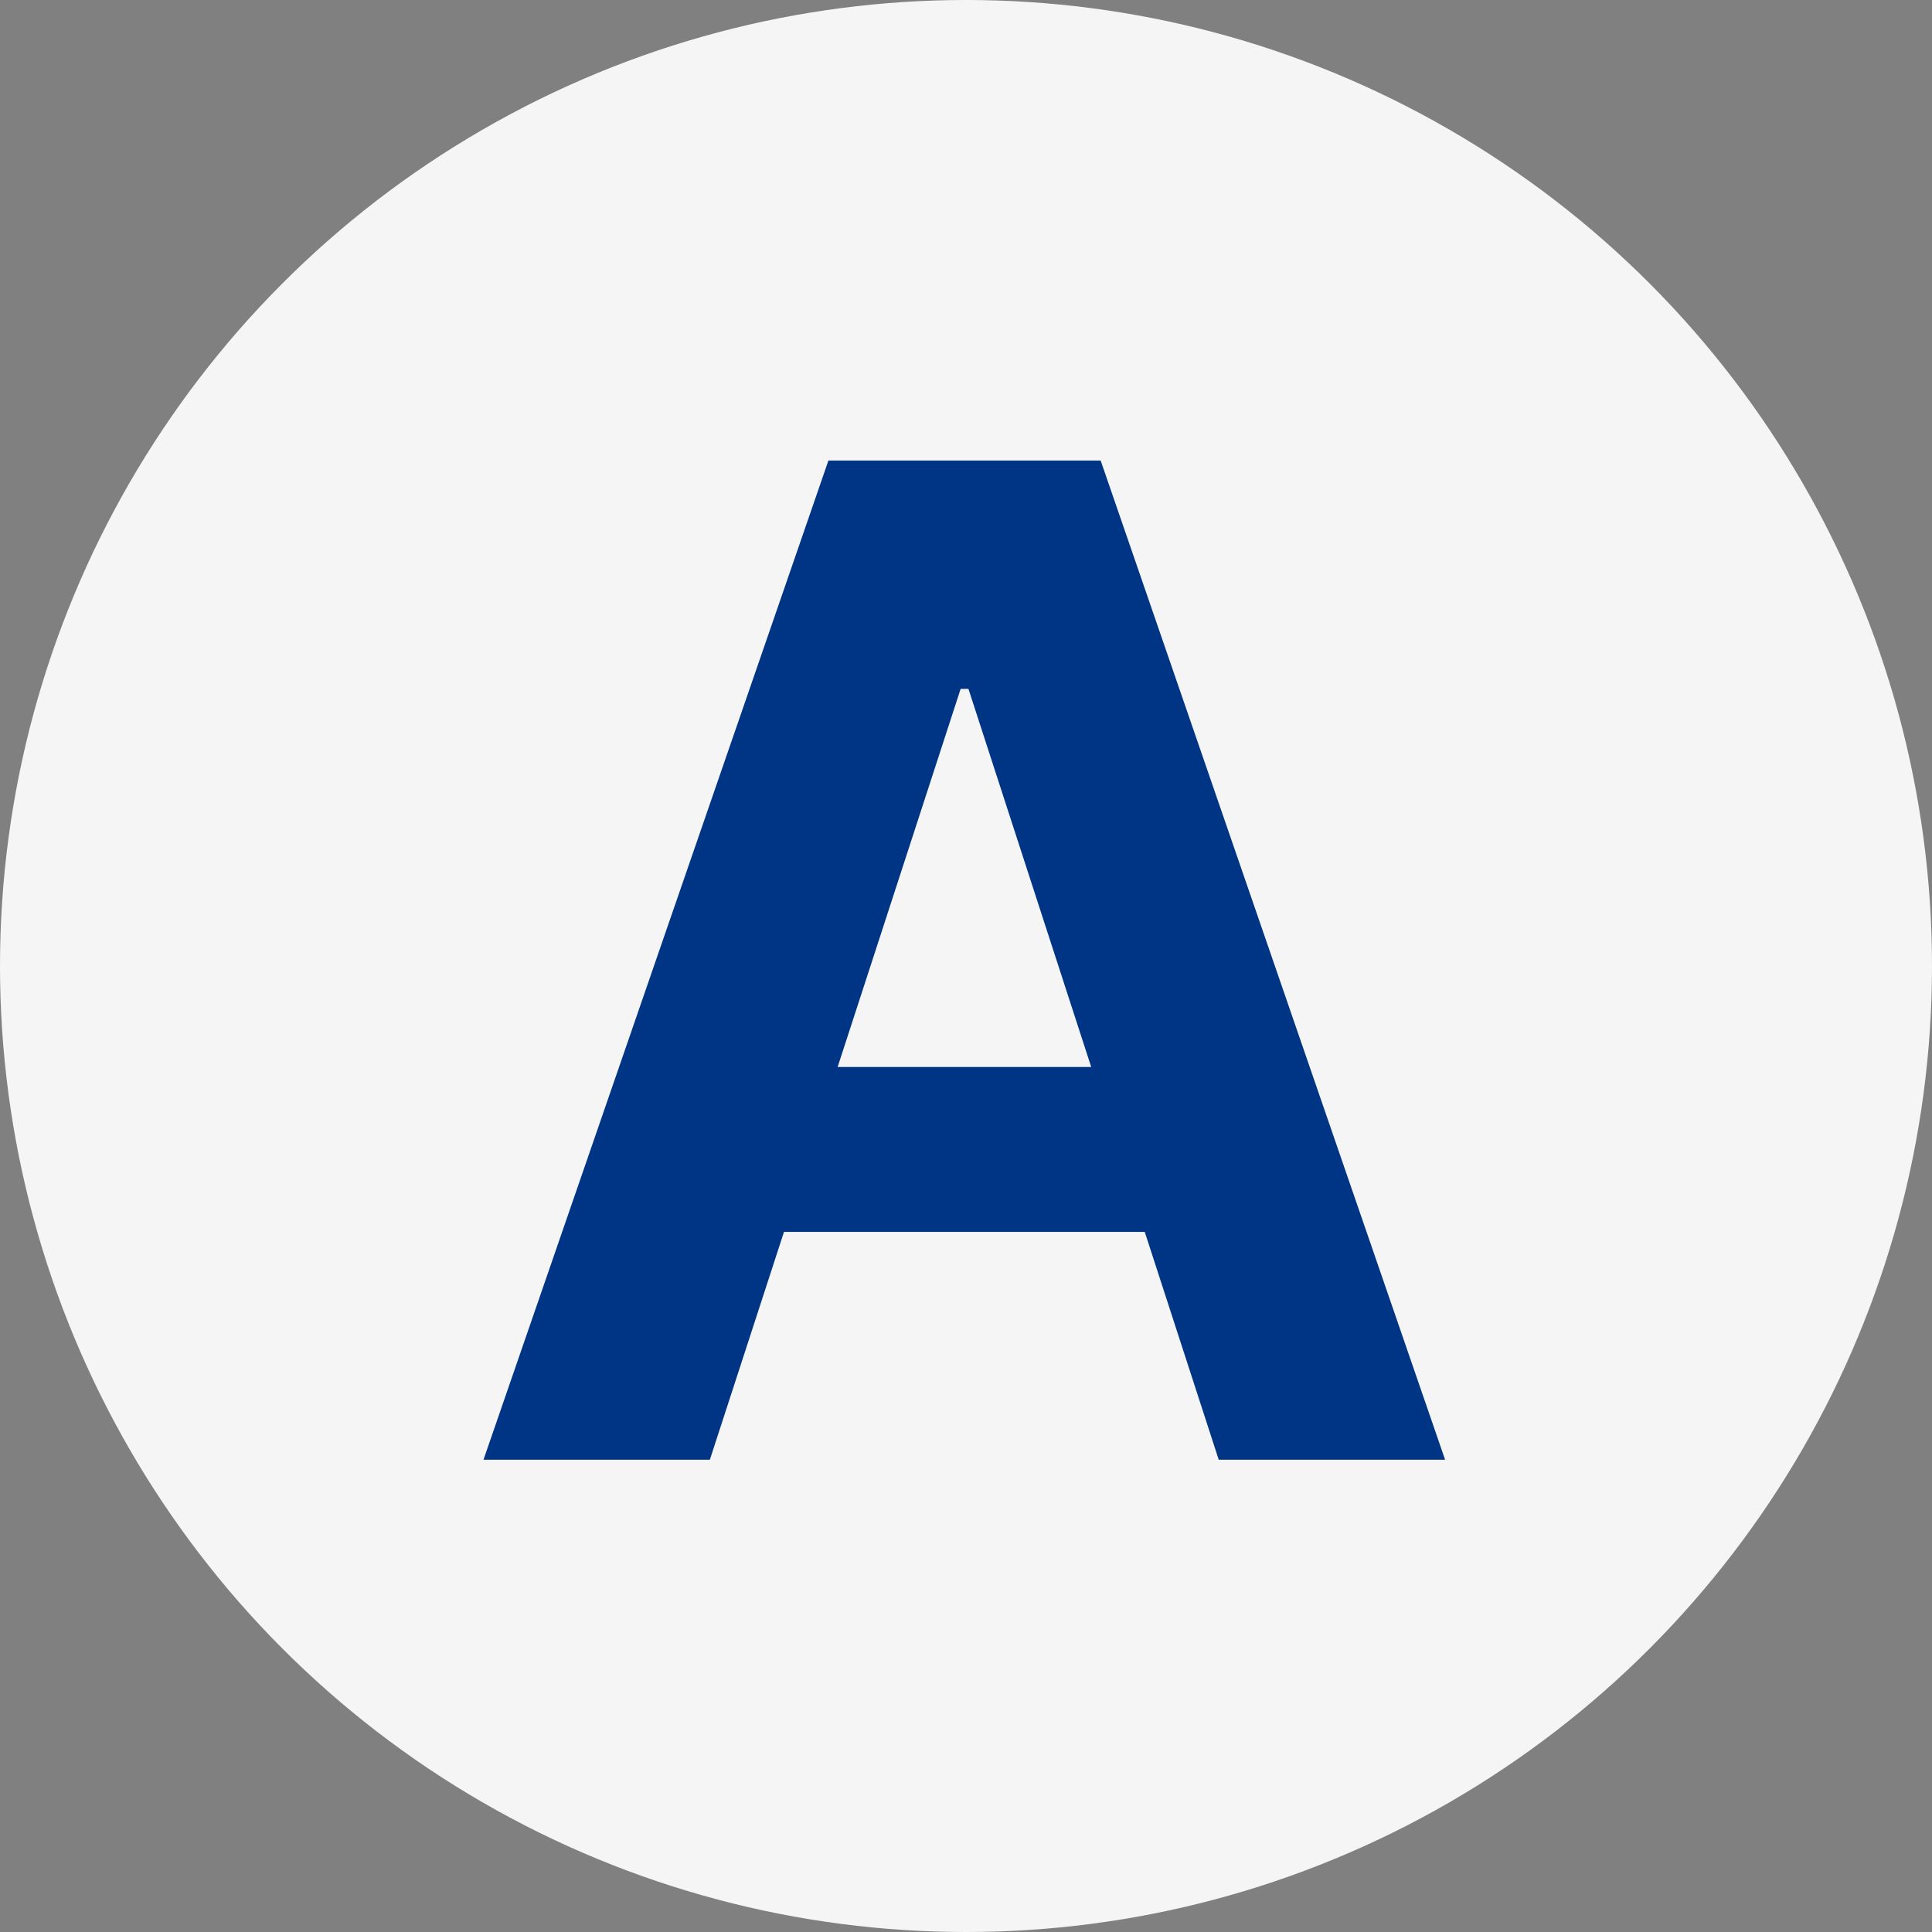 <svg width="90" height="90" viewBox="0 0 90 90" fill="none" xmlns="http://www.w3.org/2000/svg">
<rect x="0" y="0" width="90" height="90" fill="#808080" stroke="none"/>
<g clip-path="url(#clip0_3016_2168)">
<circle cx="45" cy="45" r="45" fill="#F5F5F5"/>
<path d="M33.068 68H22.523L38.591 21.454H51.273L67.318 68H56.773L45.114 32.091H44.75L33.068 68ZM32.409 49.705H57.318V57.386H32.409V49.705Z" fill="#003585"/>
</g>
<defs>
<clipPath id="clip0_3016_2168">
<rect width="90" height="90" fill="white"/>
</clipPath>
</defs>
</svg>
